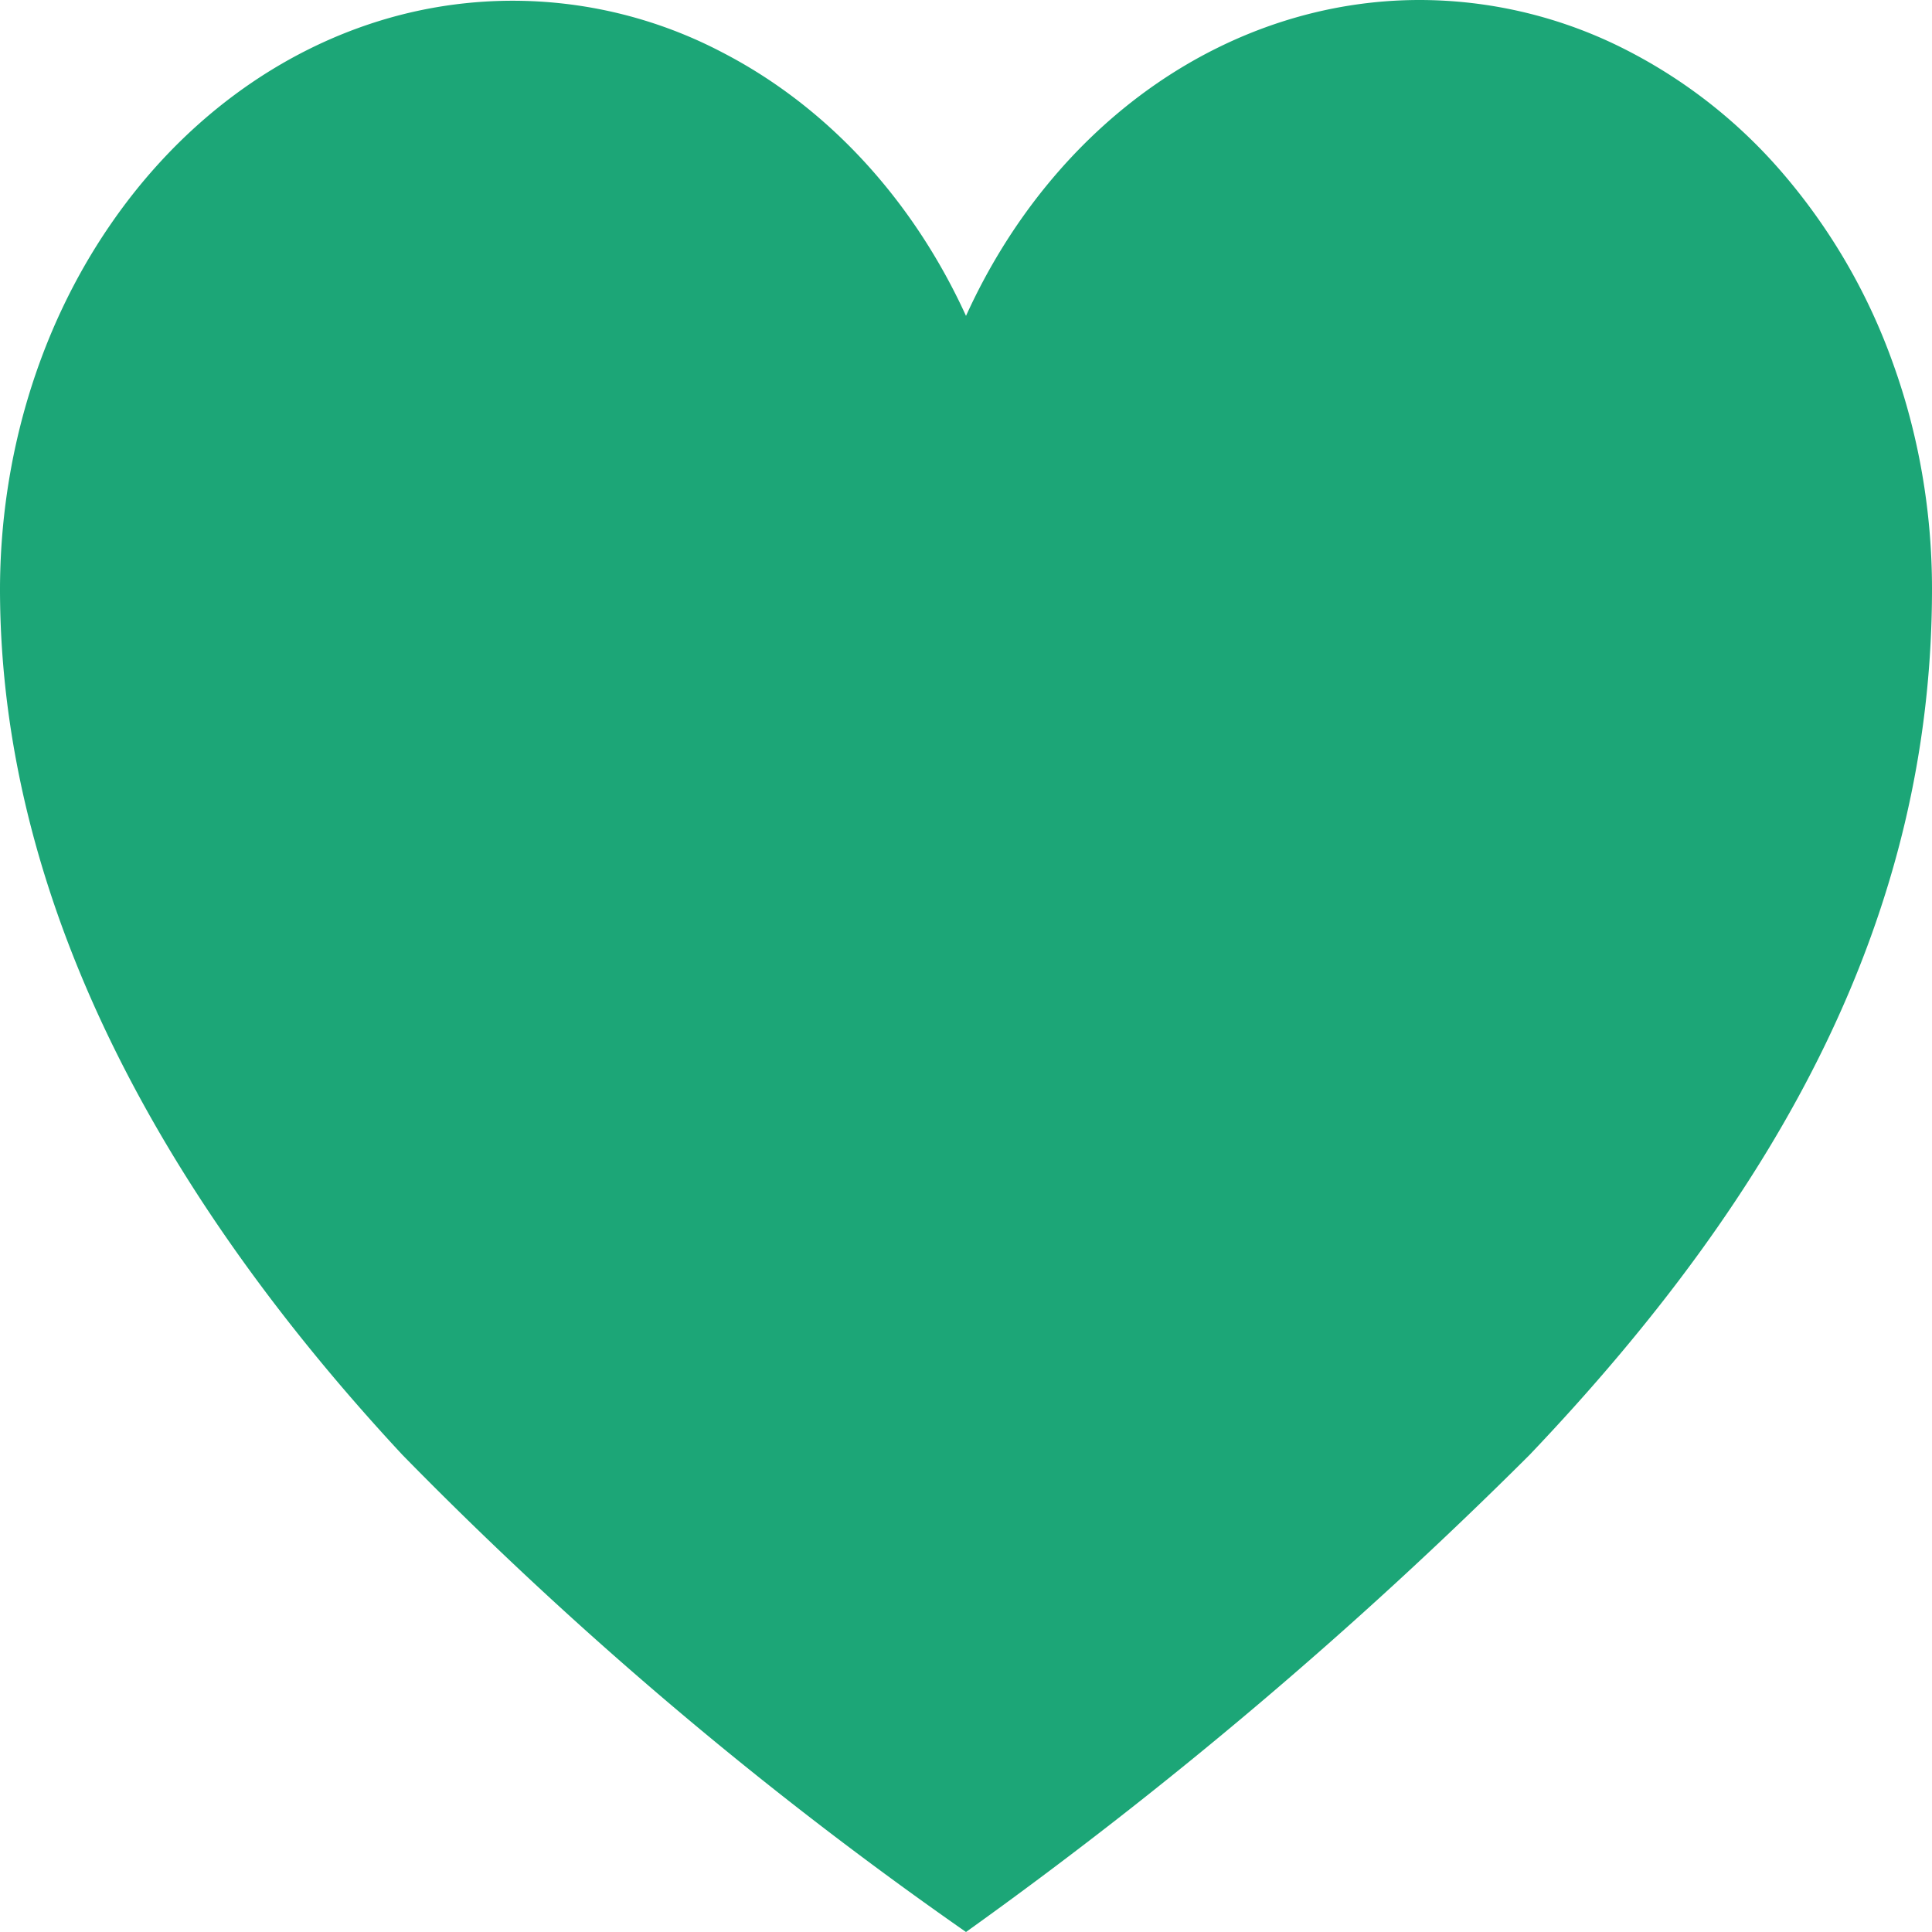 <svg width="20" height="20" fill="none" xmlns="http://www.w3.org/2000/svg"><path d="M14.696 0c-.968 0-1.917.305-2.745.881-.828.577-1.503 1.403-1.951 2.389C9.449 2.064 8.562 1.104 7.482.545A4.67 4.67 0 0 0 4.04.183C2.889.508 1.865 1.267 1.133 2.34.401 3.41.003 4.732 0 6.095c0 3.365 1.817 6.44 4.165 8.965A40.954 40.954 0 0 0 10 20a46.892 46.892 0 0 0 5.835-4.94C18.443 12.32 20 9.46 20 6.095c0-.8-.137-1.594-.404-2.334a6.224 6.224 0 0 0-1.15-1.978 5.317 5.317 0 0 0-1.72-1.32A4.706 4.706 0 0 0 14.695 0z" fill="#1CA677"/></svg>